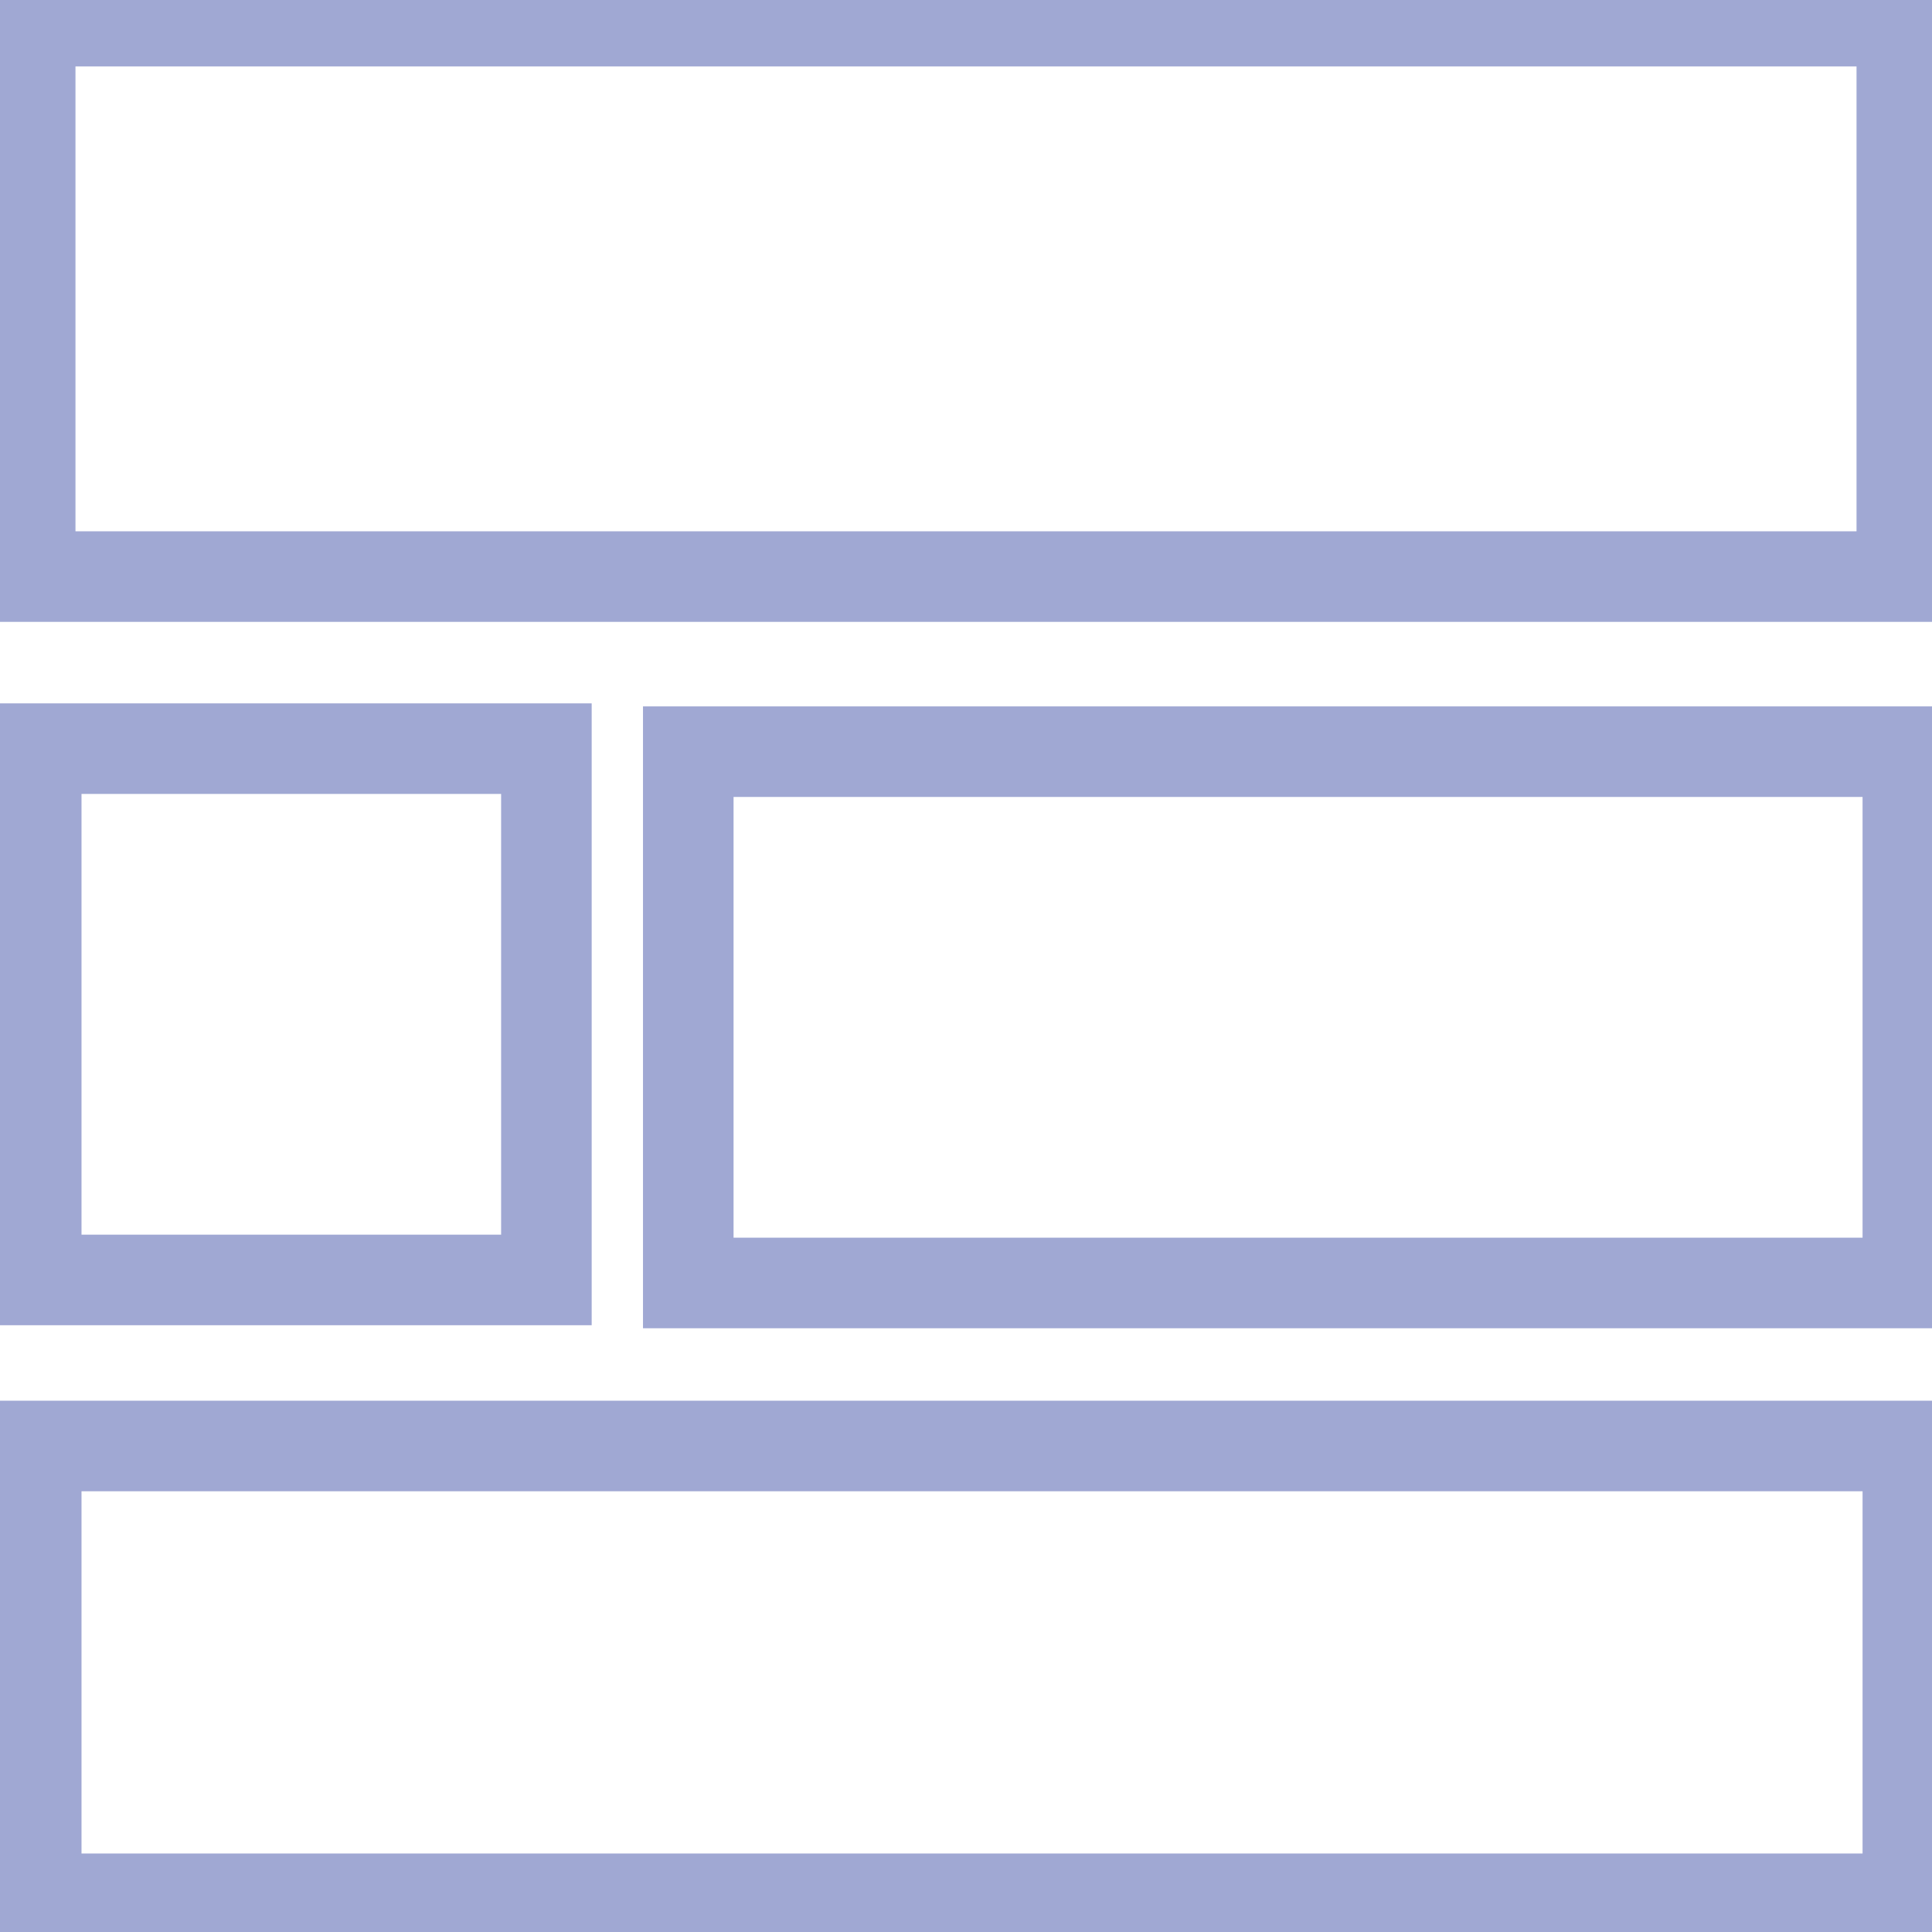 <?xml version="1.0" encoding="utf-8"?>
<!-- Generator: Adobe Illustrator 25.0.0, SVG Export Plug-In . SVG Version: 6.00 Build 0)  -->
<svg version="1.1" id="Layer_1" xmlns="http://www.w3.org/2000/svg" xmlns:xlink="http://www.w3.org/1999/xlink" x="0px" y="0px"
	 viewBox="0 0 64 64" style="enable-background:new 0 0 64 64;" xml:space="preserve">
<style type="text/css">
	.st0{fill:none;stroke:#a0a8d3;stroke-width:3;stroke-miterlimit:10;}
</style>
<g>
	<rect x="1.2" y="47.9" class="st0" width="62" height="15"/>
</g>
<g>
	<rect x="1" y="0.7" class="st0" width="62" height="18.4"/>
</g>
<g>
	<rect x="22.8" y="24.9" class="st0" width="40.4" height="17.6"/>
</g>
<g>
	<rect x="1.2" y="24.8" class="st0" width="16.9" height="17.6"/>
</g>
</svg>
